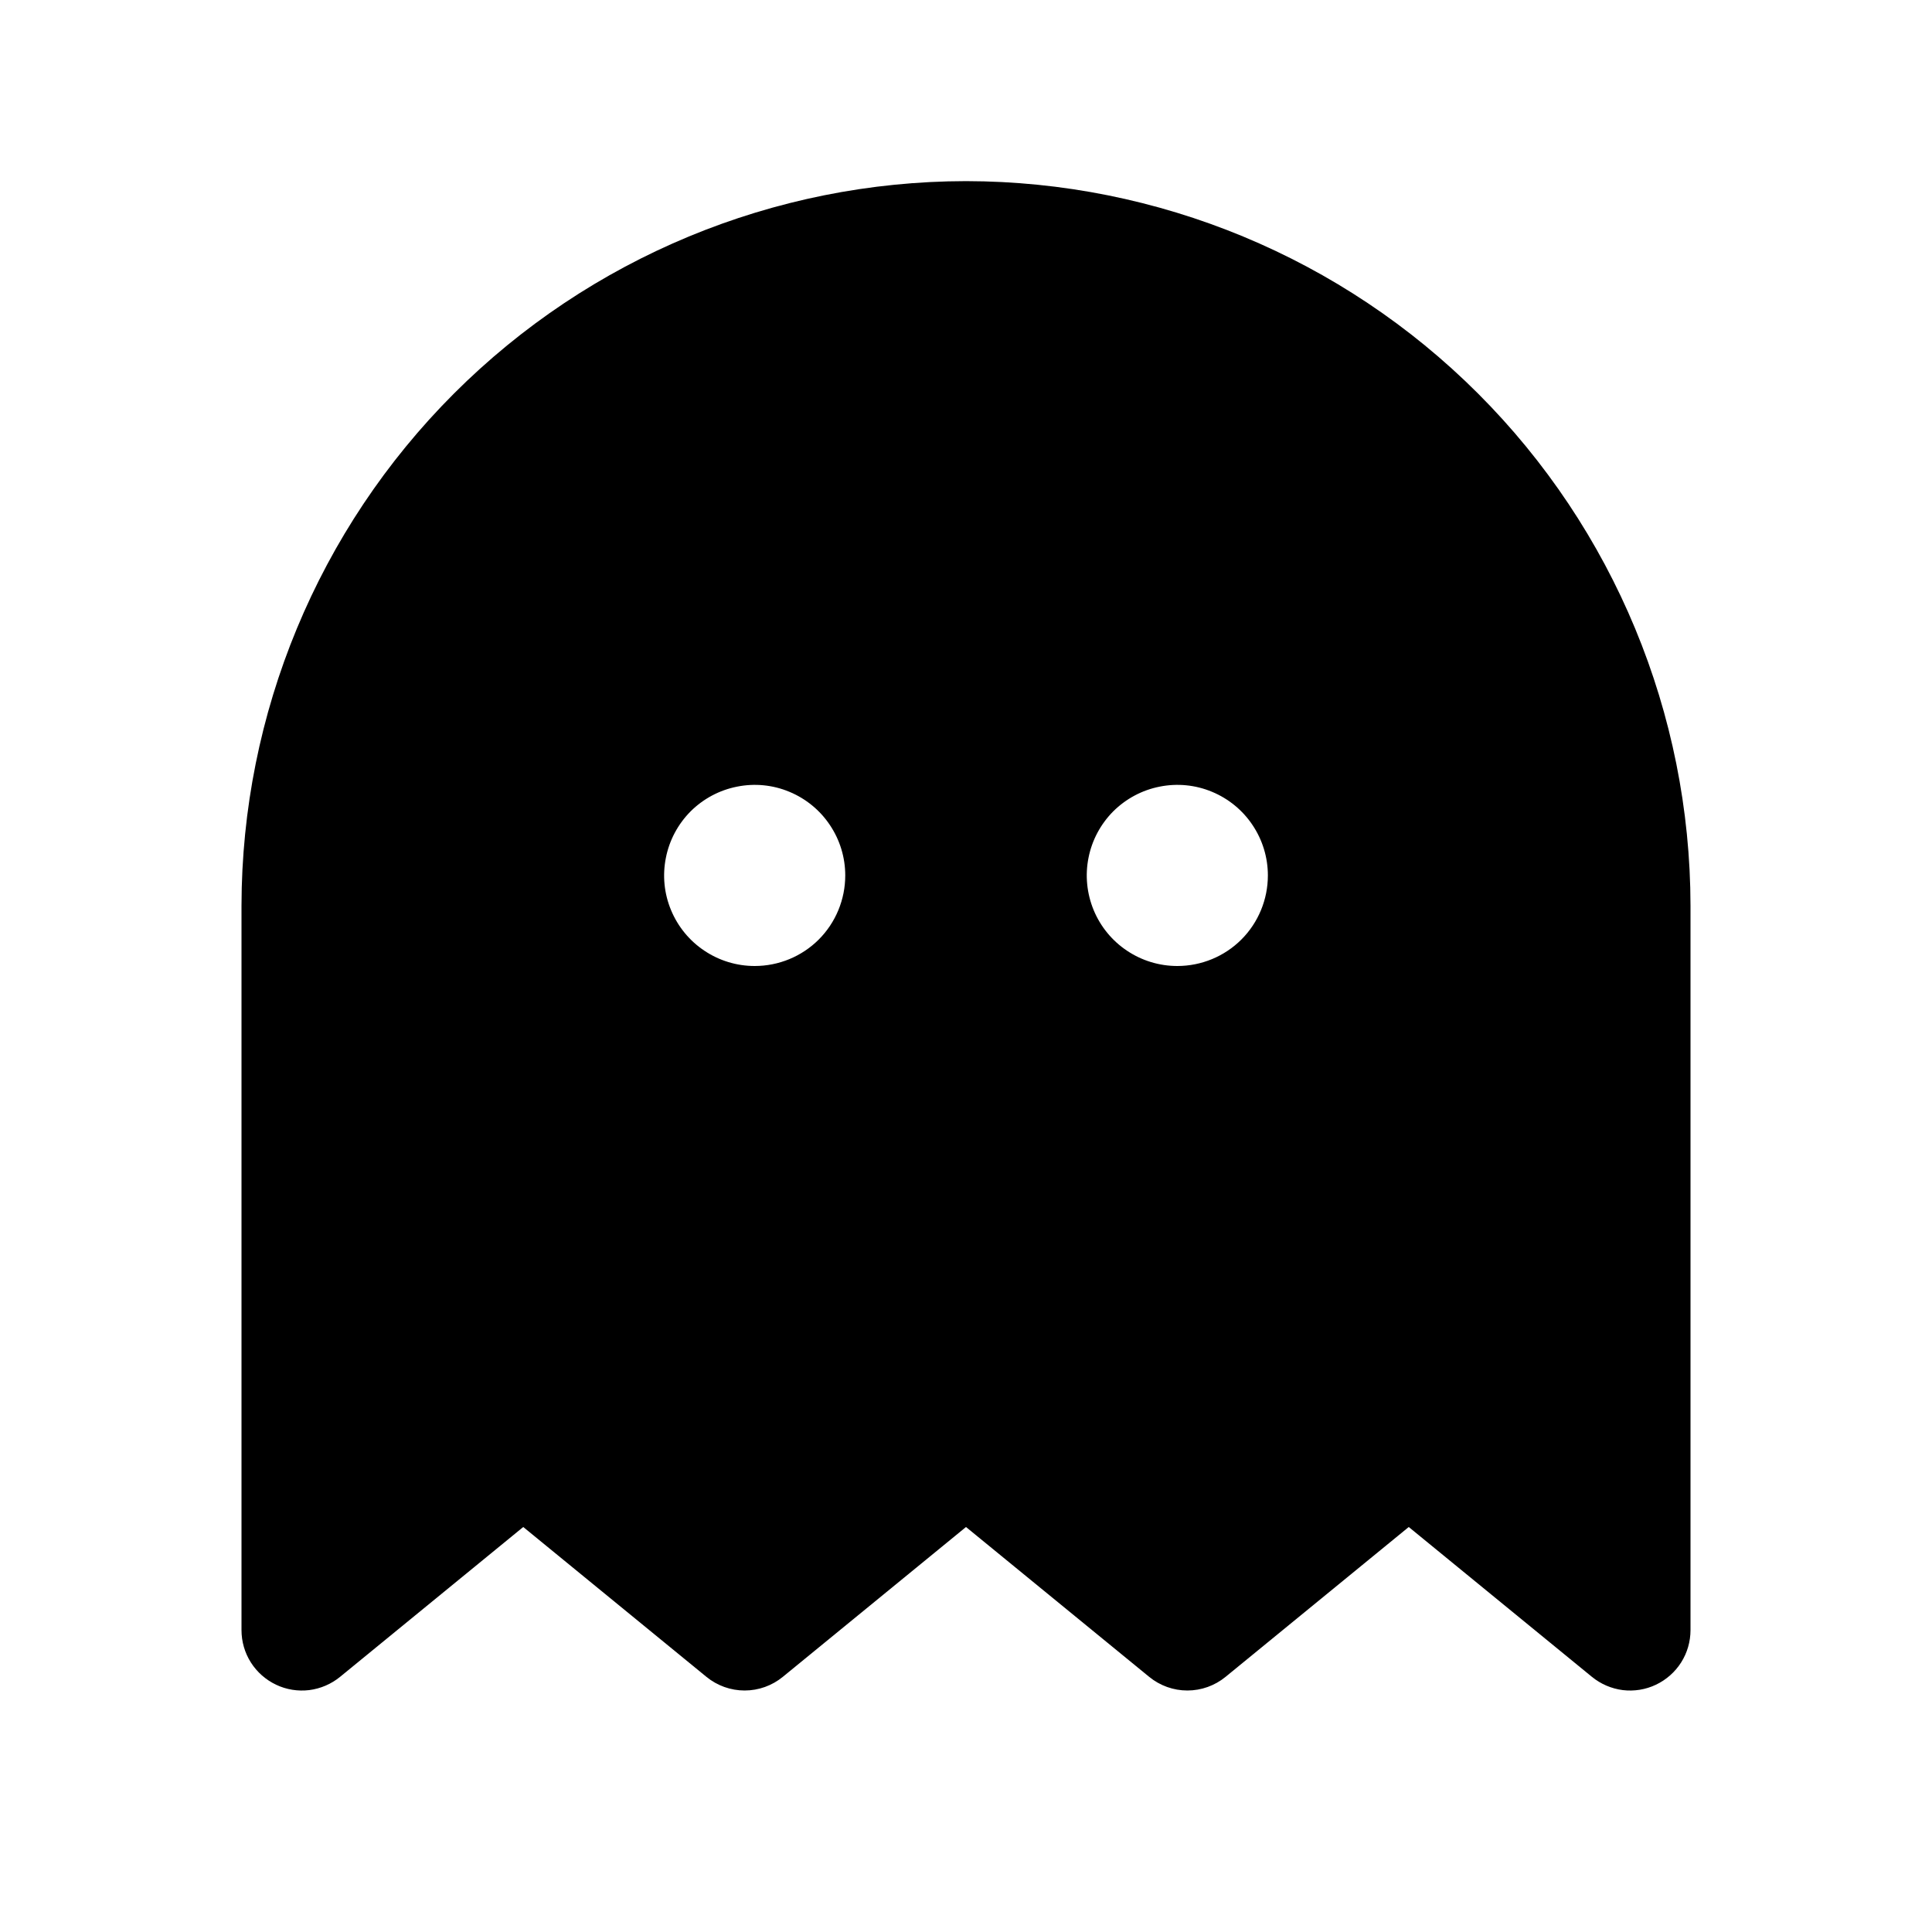 <svg width="24" height="24" viewBox="0 0 24 24" fill="none" xmlns="http://www.w3.org/2000/svg">
<path d="M12 2.25C9.614 2.253 7.326 3.202 5.639 4.889C3.952 6.576 3.003 8.864 3 11.25V20.25C3 20.392 3.04 20.531 3.116 20.651C3.192 20.771 3.301 20.867 3.429 20.928C3.557 20.989 3.7 21.012 3.841 20.995C3.982 20.977 4.115 20.92 4.225 20.83L6.5 18.969L8.775 20.83C8.909 20.94 9.077 21 9.25 21C9.423 21 9.591 20.94 9.725 20.83L12 18.969L14.275 20.83C14.409 20.94 14.577 21 14.75 21C14.923 21 15.091 20.94 15.225 20.83L17.5 18.969L19.775 20.83C19.885 20.92 20.018 20.977 20.159 20.995C20.3 21.012 20.443 20.989 20.571 20.928C20.699 20.867 20.808 20.771 20.884 20.651C20.96 20.531 21 20.392 21 20.25V11.25C20.997 8.864 20.048 6.576 18.361 4.889C16.674 3.202 14.386 2.253 12 2.25ZM9.375 12C9.152 12 8.935 11.934 8.75 11.81C8.565 11.687 8.421 11.511 8.336 11.306C8.25 11.1 8.228 10.874 8.272 10.655C8.315 10.437 8.422 10.237 8.579 10.079C8.737 9.922 8.937 9.815 9.156 9.772C9.374 9.728 9.6 9.75 9.806 9.836C10.011 9.921 10.187 10.065 10.31 10.25C10.434 10.435 10.5 10.652 10.5 10.875C10.5 11.173 10.382 11.46 10.171 11.671C9.96 11.882 9.673 12 9.375 12ZM14.625 12C14.402 12 14.185 11.934 14 11.81C13.815 11.687 13.671 11.511 13.586 11.306C13.501 11.1 13.478 10.874 13.522 10.655C13.565 10.437 13.672 10.237 13.829 10.079C13.987 9.922 14.187 9.815 14.405 9.772C14.624 9.728 14.85 9.75 15.056 9.836C15.261 9.921 15.437 10.065 15.56 10.25C15.684 10.435 15.75 10.652 15.75 10.875C15.75 11.173 15.632 11.46 15.421 11.671C15.21 11.882 14.923 12 14.625 12Z" fill="black"/>
</svg>

